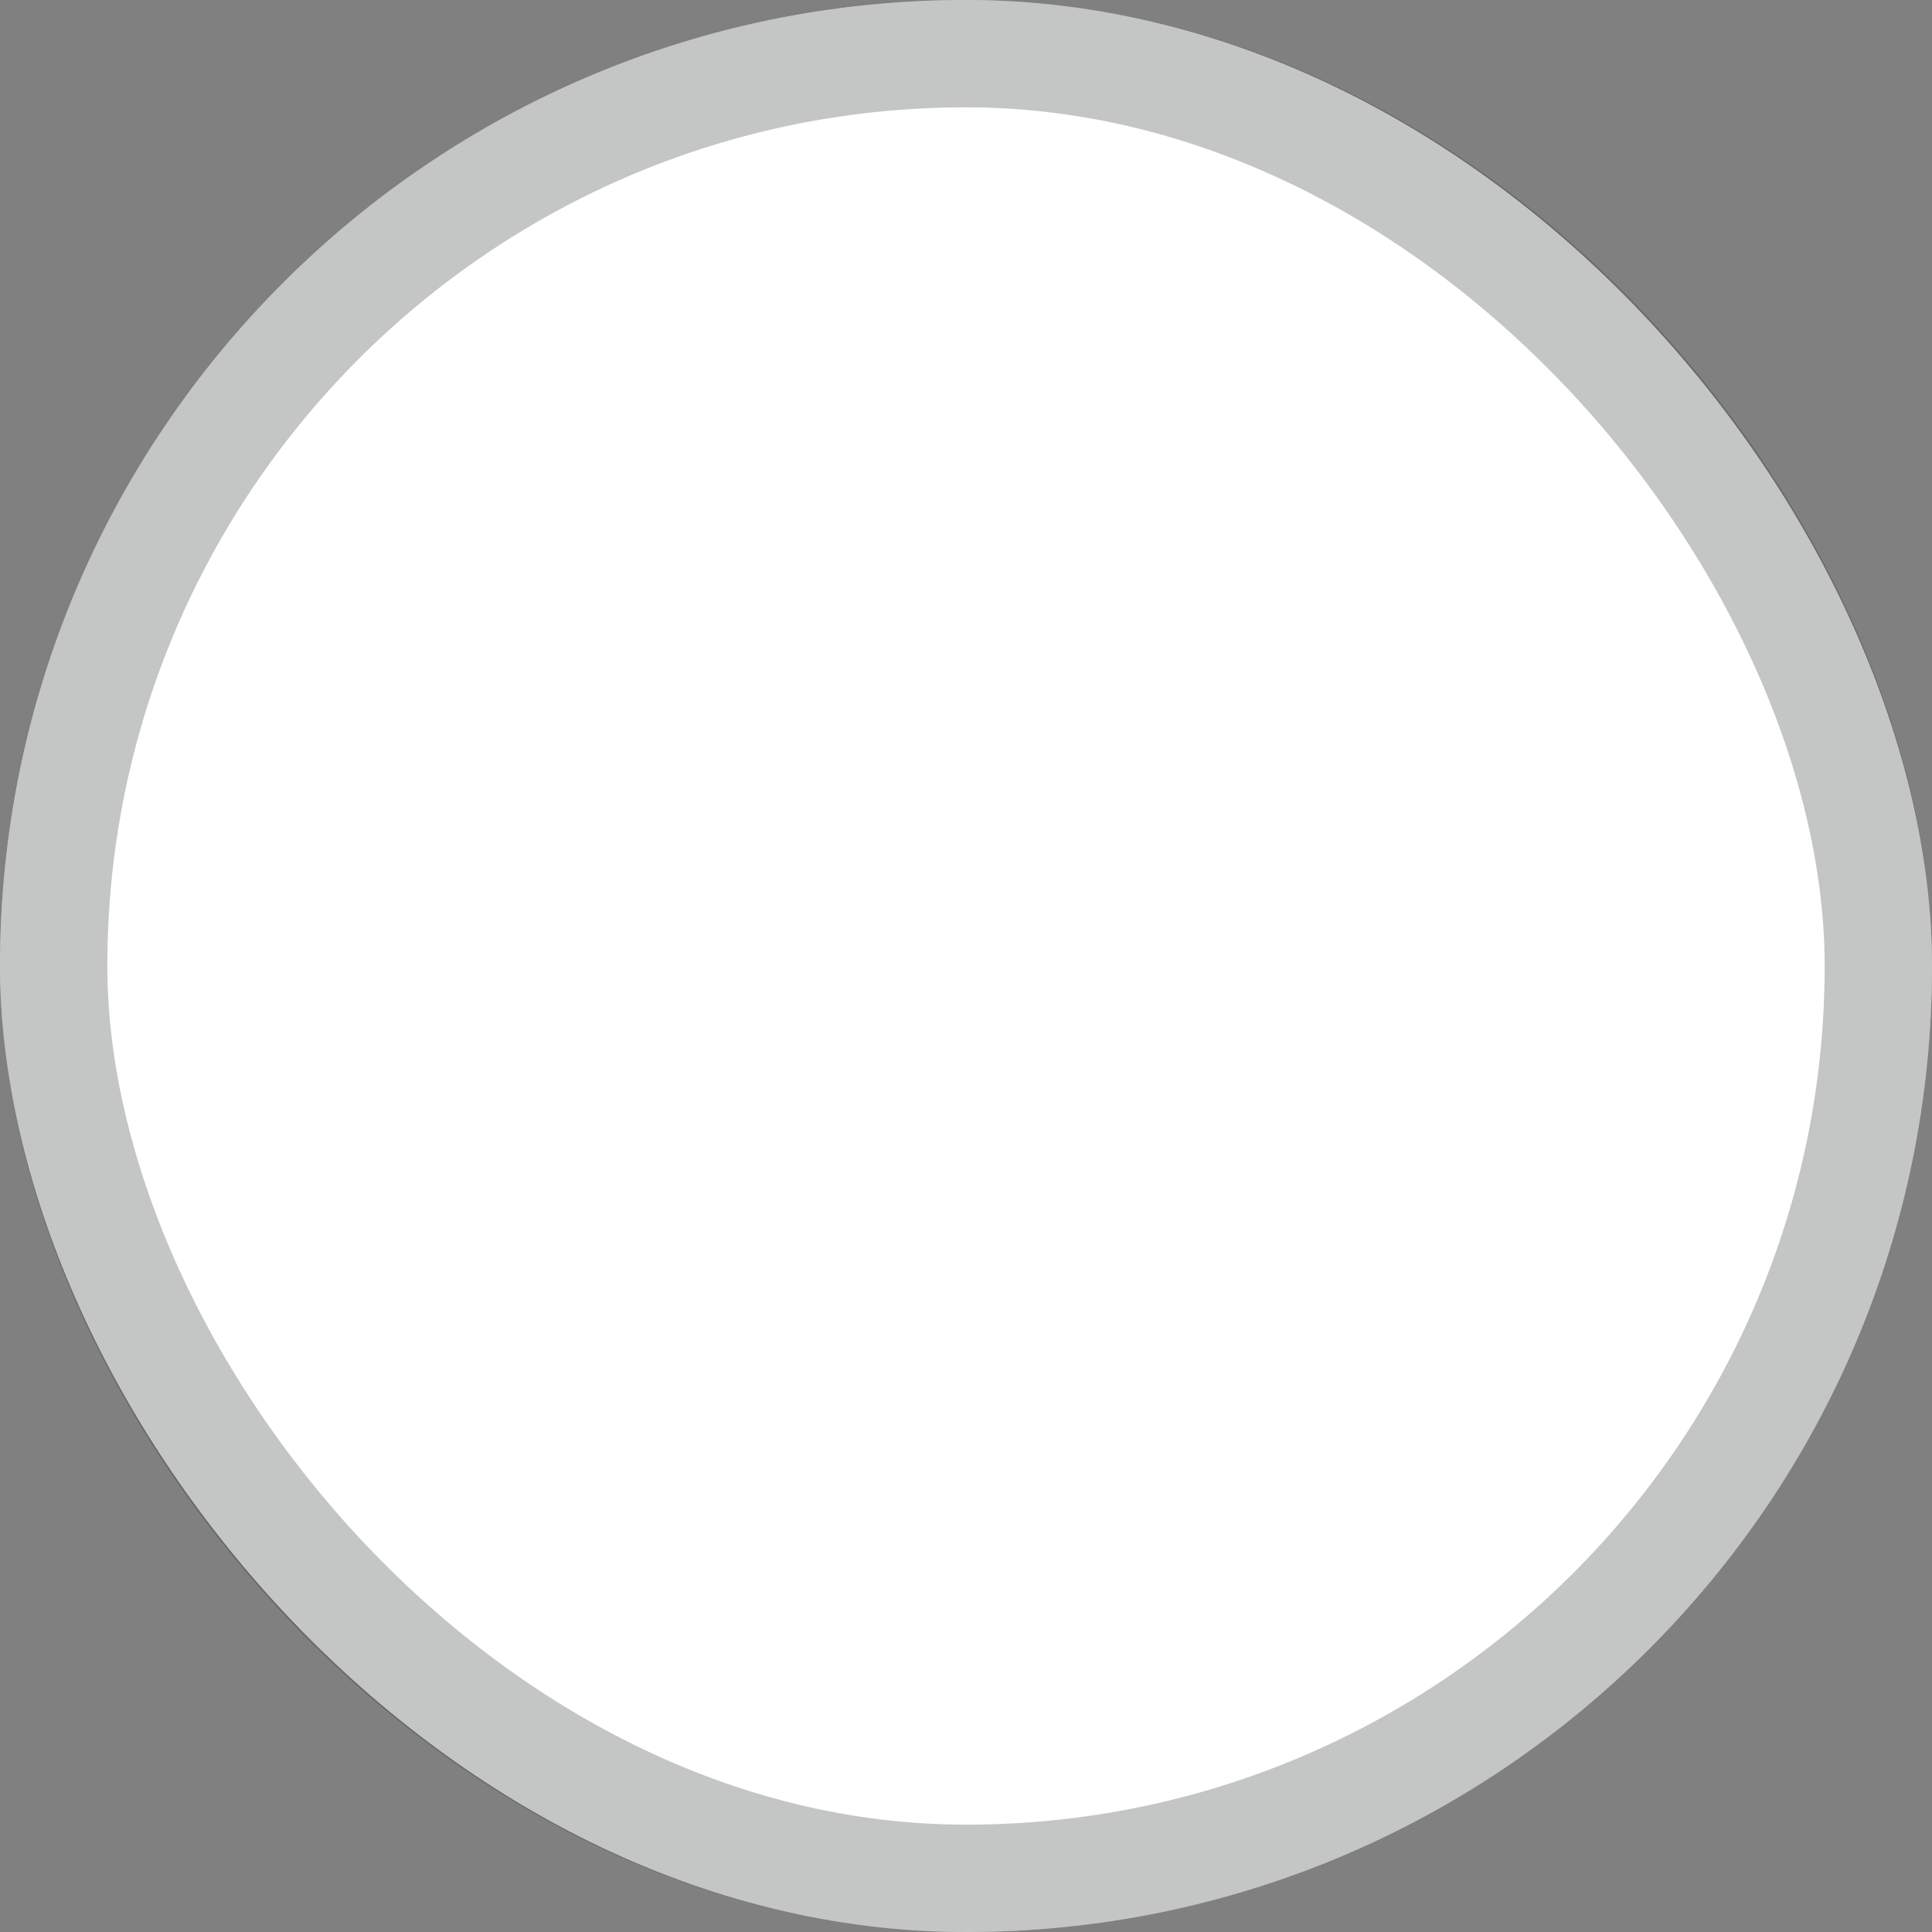 <svg width="18" height="18" viewBox="0 0 18 18" xmlns="http://www.w3.org/2000/svg" xmlns:xlink="http://www.w3.org/1999/xlink"><rect x="0" y="0" width="18" height="18" fill="#808080" stroke="none"/><title>Rectangle 8</title><defs><rect id="a" width="18" height="18" rx="9"/></defs><g fill="none" fill-rule="evenodd"><use fill="#FFF" xlink:href="#a"/><rect stroke-opacity=".25" stroke="#17191B" x=".5" y=".5" width="17" height="17" rx="8.5"/></g></svg>